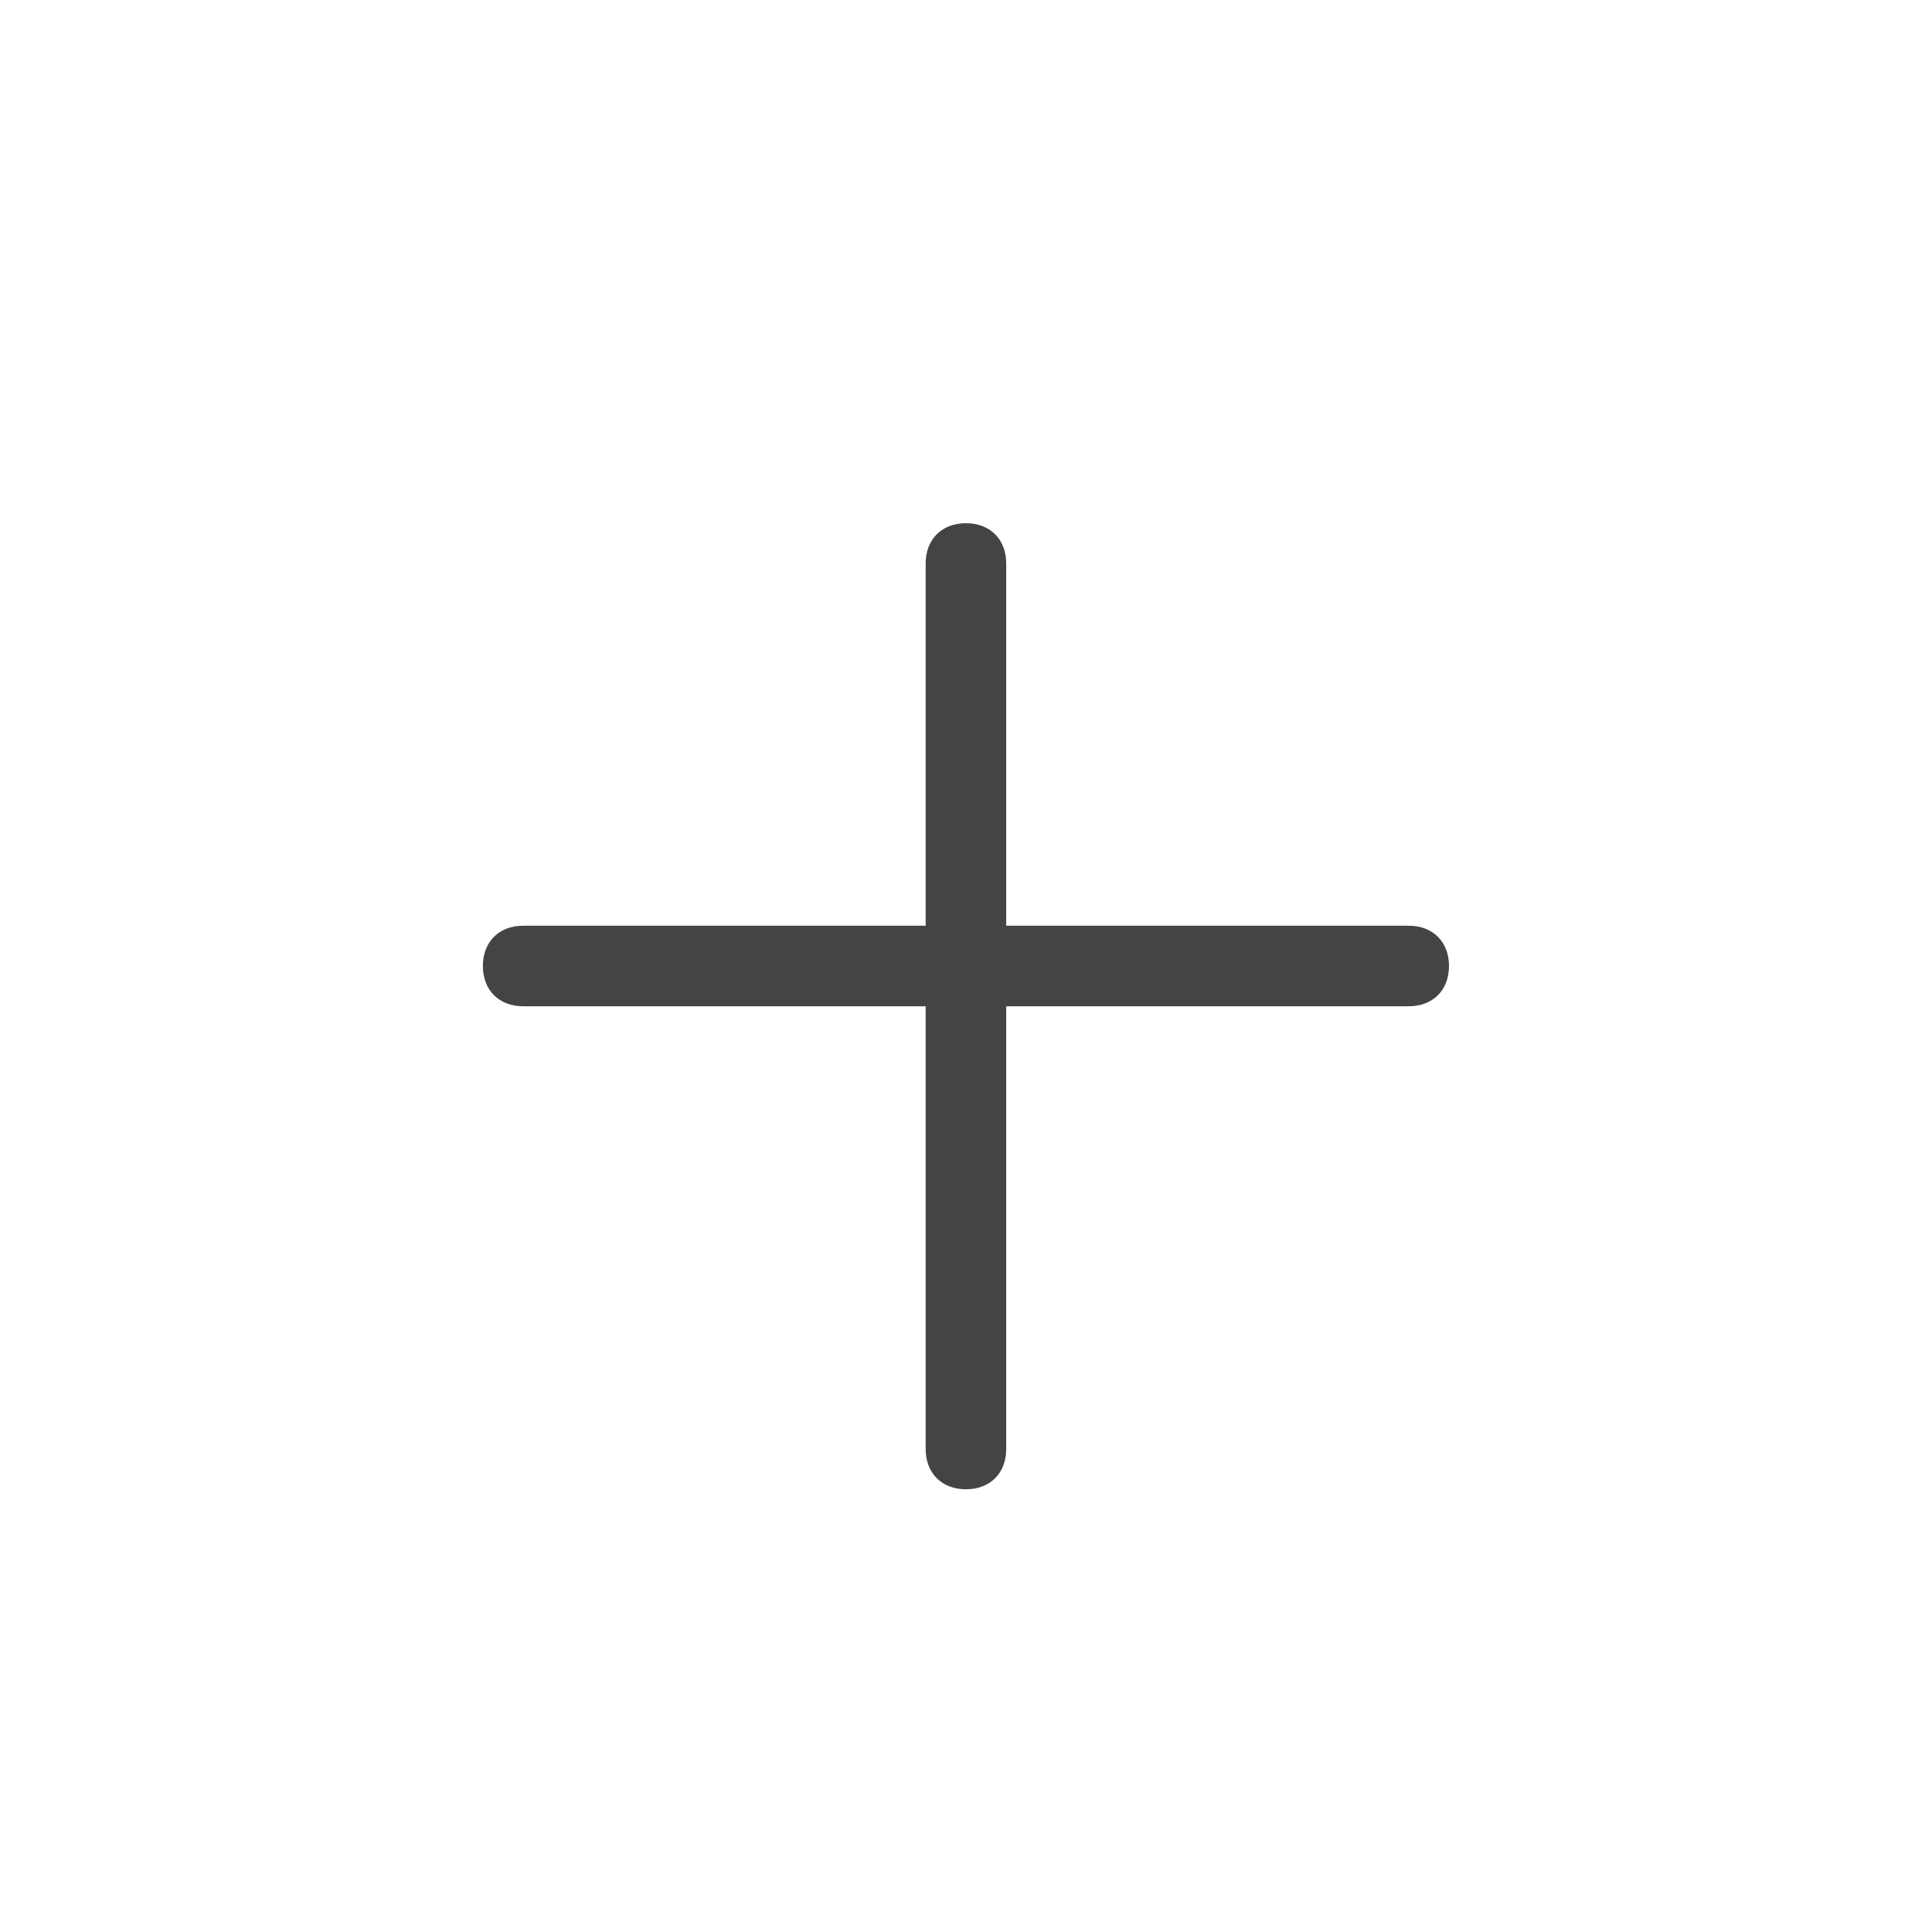 <svg width="32" height="32" viewBox="0 0 32 32" fill="none" xmlns="http://www.w3.org/2000/svg">
<g id="add">
<path id="Vector" d="M23.333 15.333H16.666V9.333C16.666 8.933 16.399 8.666 15.999 8.666C15.599 8.666 15.332 8.933 15.332 9.333V15.333H8.665C8.265 15.333 7.998 15.6 7.998 16C7.998 16.4 8.265 16.667 8.665 16.667H15.332V24C15.332 24.4 15.599 24.667 15.999 24.667C16.399 24.667 16.666 24.4 16.666 24V16.667H23.333C23.733 16.667 24 16.4 24 16C24 15.6 23.733 15.333 23.333 15.333Z" fill="#444444"/>
</g>
</svg>
